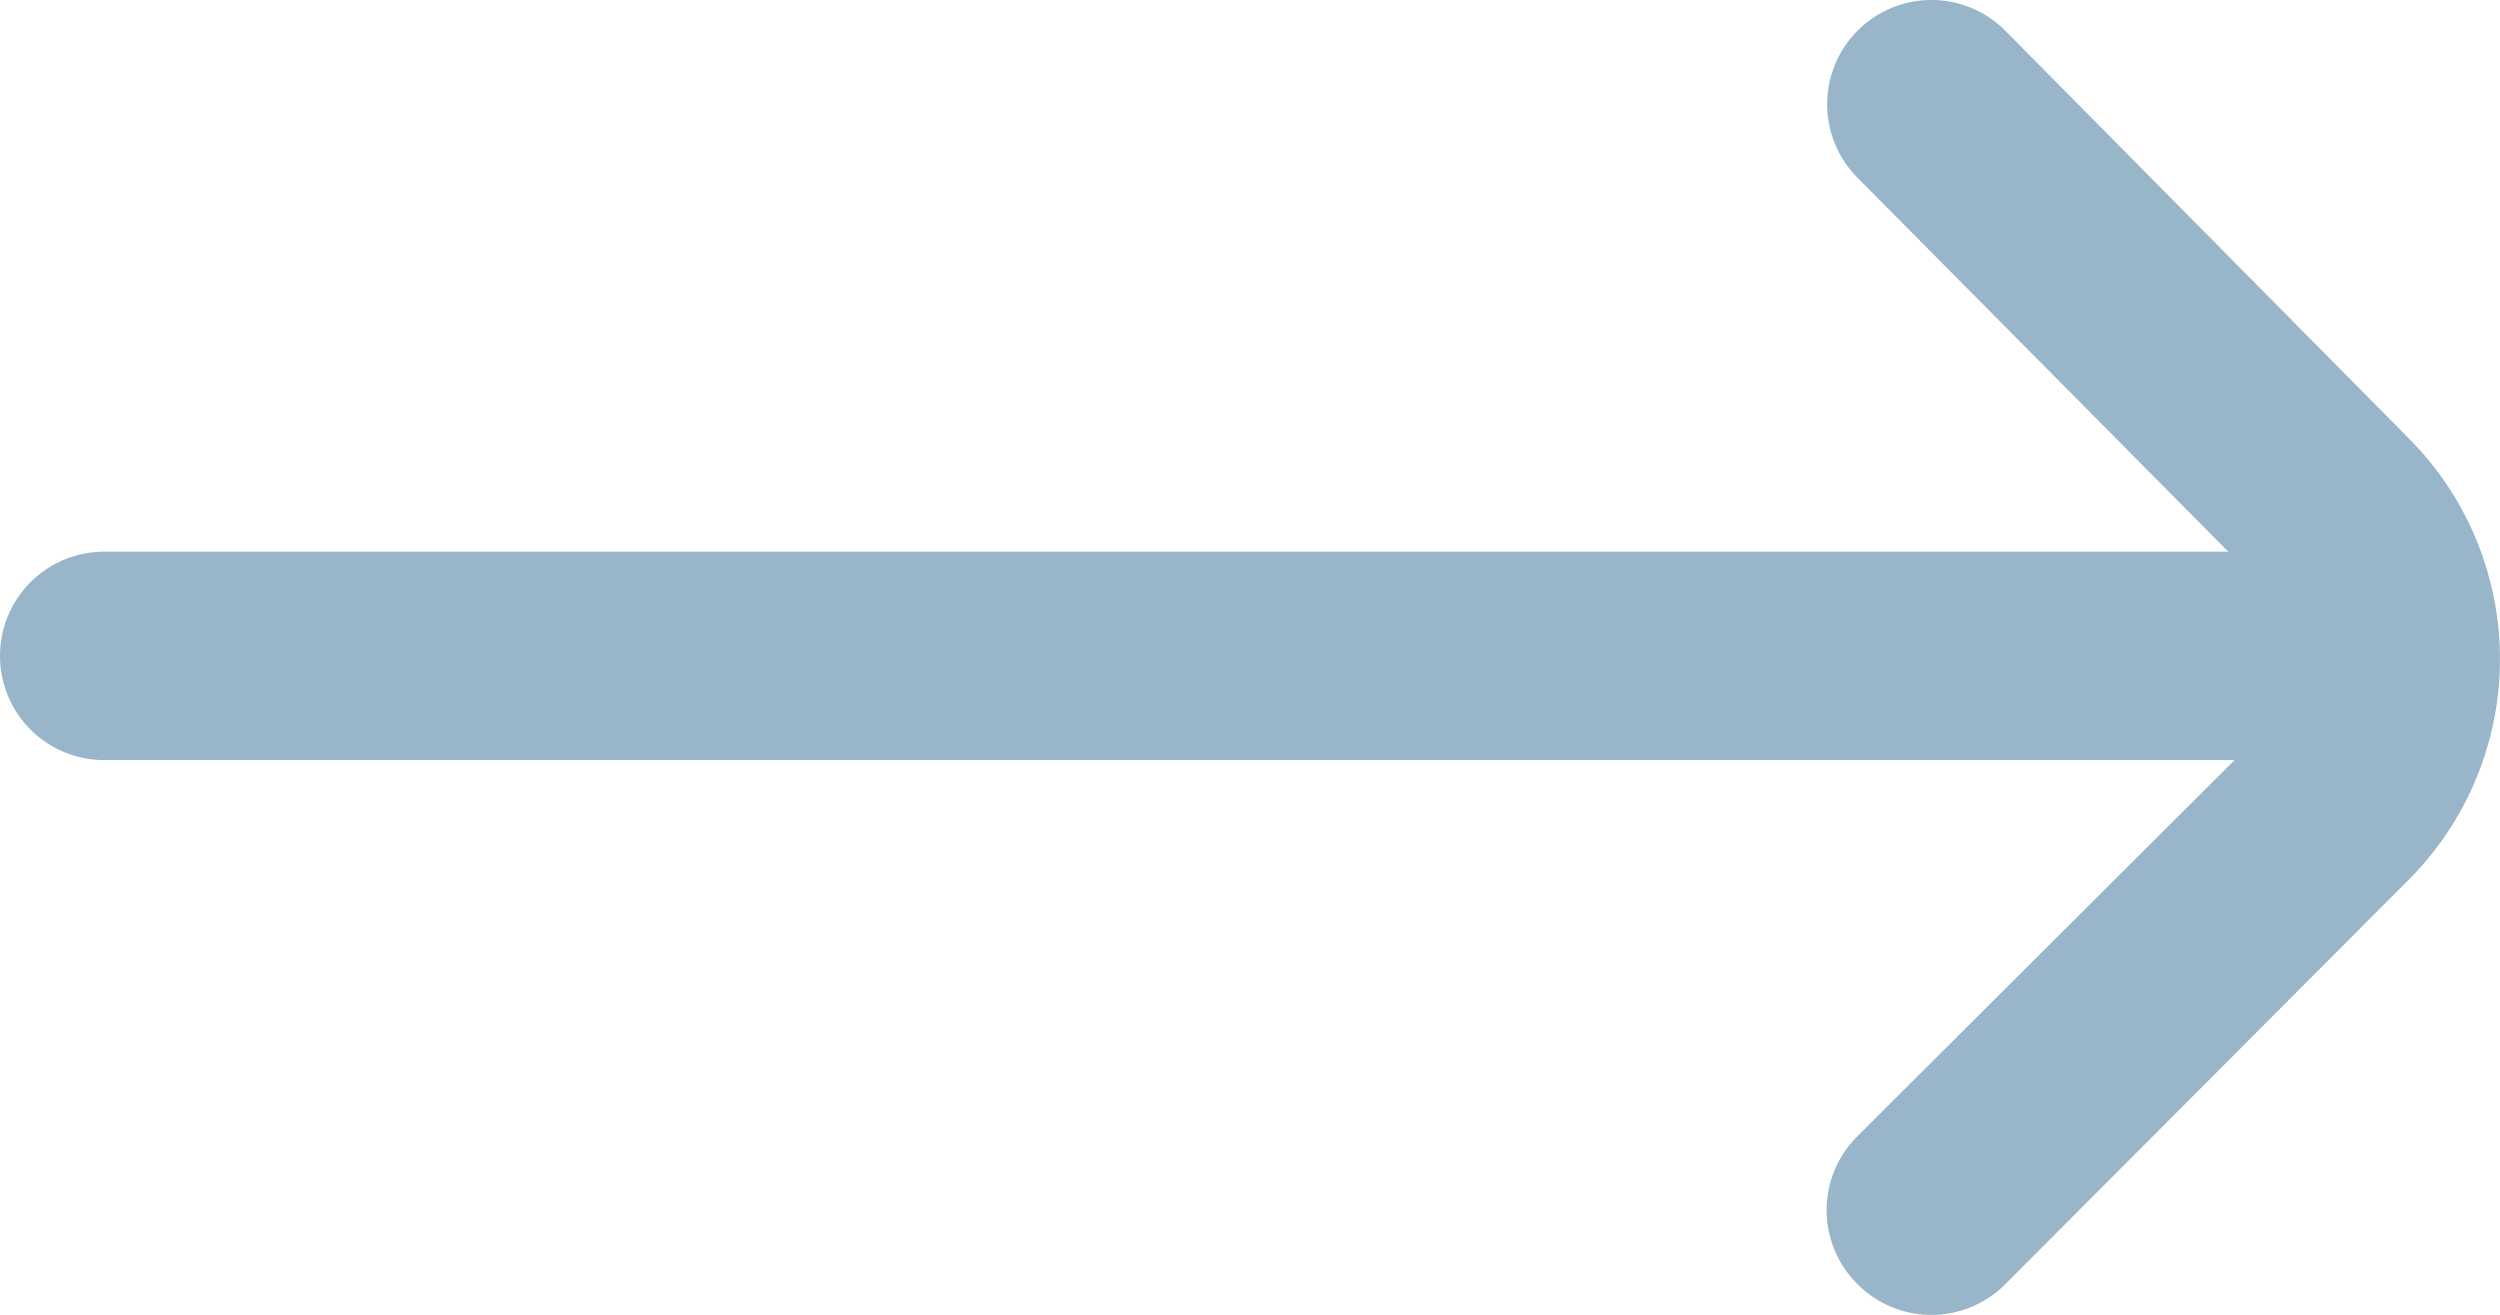 <svg xmlns="http://www.w3.org/2000/svg" width="43.009" height="22.621" viewBox="0 0 43.009 22.621">
  <path id="arrow-right" d="M41.436,13.242,34.5,6.234a1.792,1.792,0,0,0-2.545,0h0a1.792,1.792,0,0,0,0,2.527l6.38,6.434H1.792A1.792,1.792,0,0,0,0,16.988H0A1.792,1.792,0,0,0,1.792,18.78H38.443l-6.488,6.47a1.792,1.792,0,0,0,0,2.545h0a1.792,1.792,0,0,0,2.545,0l6.936-6.954A5.377,5.377,0,0,0,41.436,13.242Z" transform="translate(0 -5.704)" fill="#98b5c9"/>
</svg>
